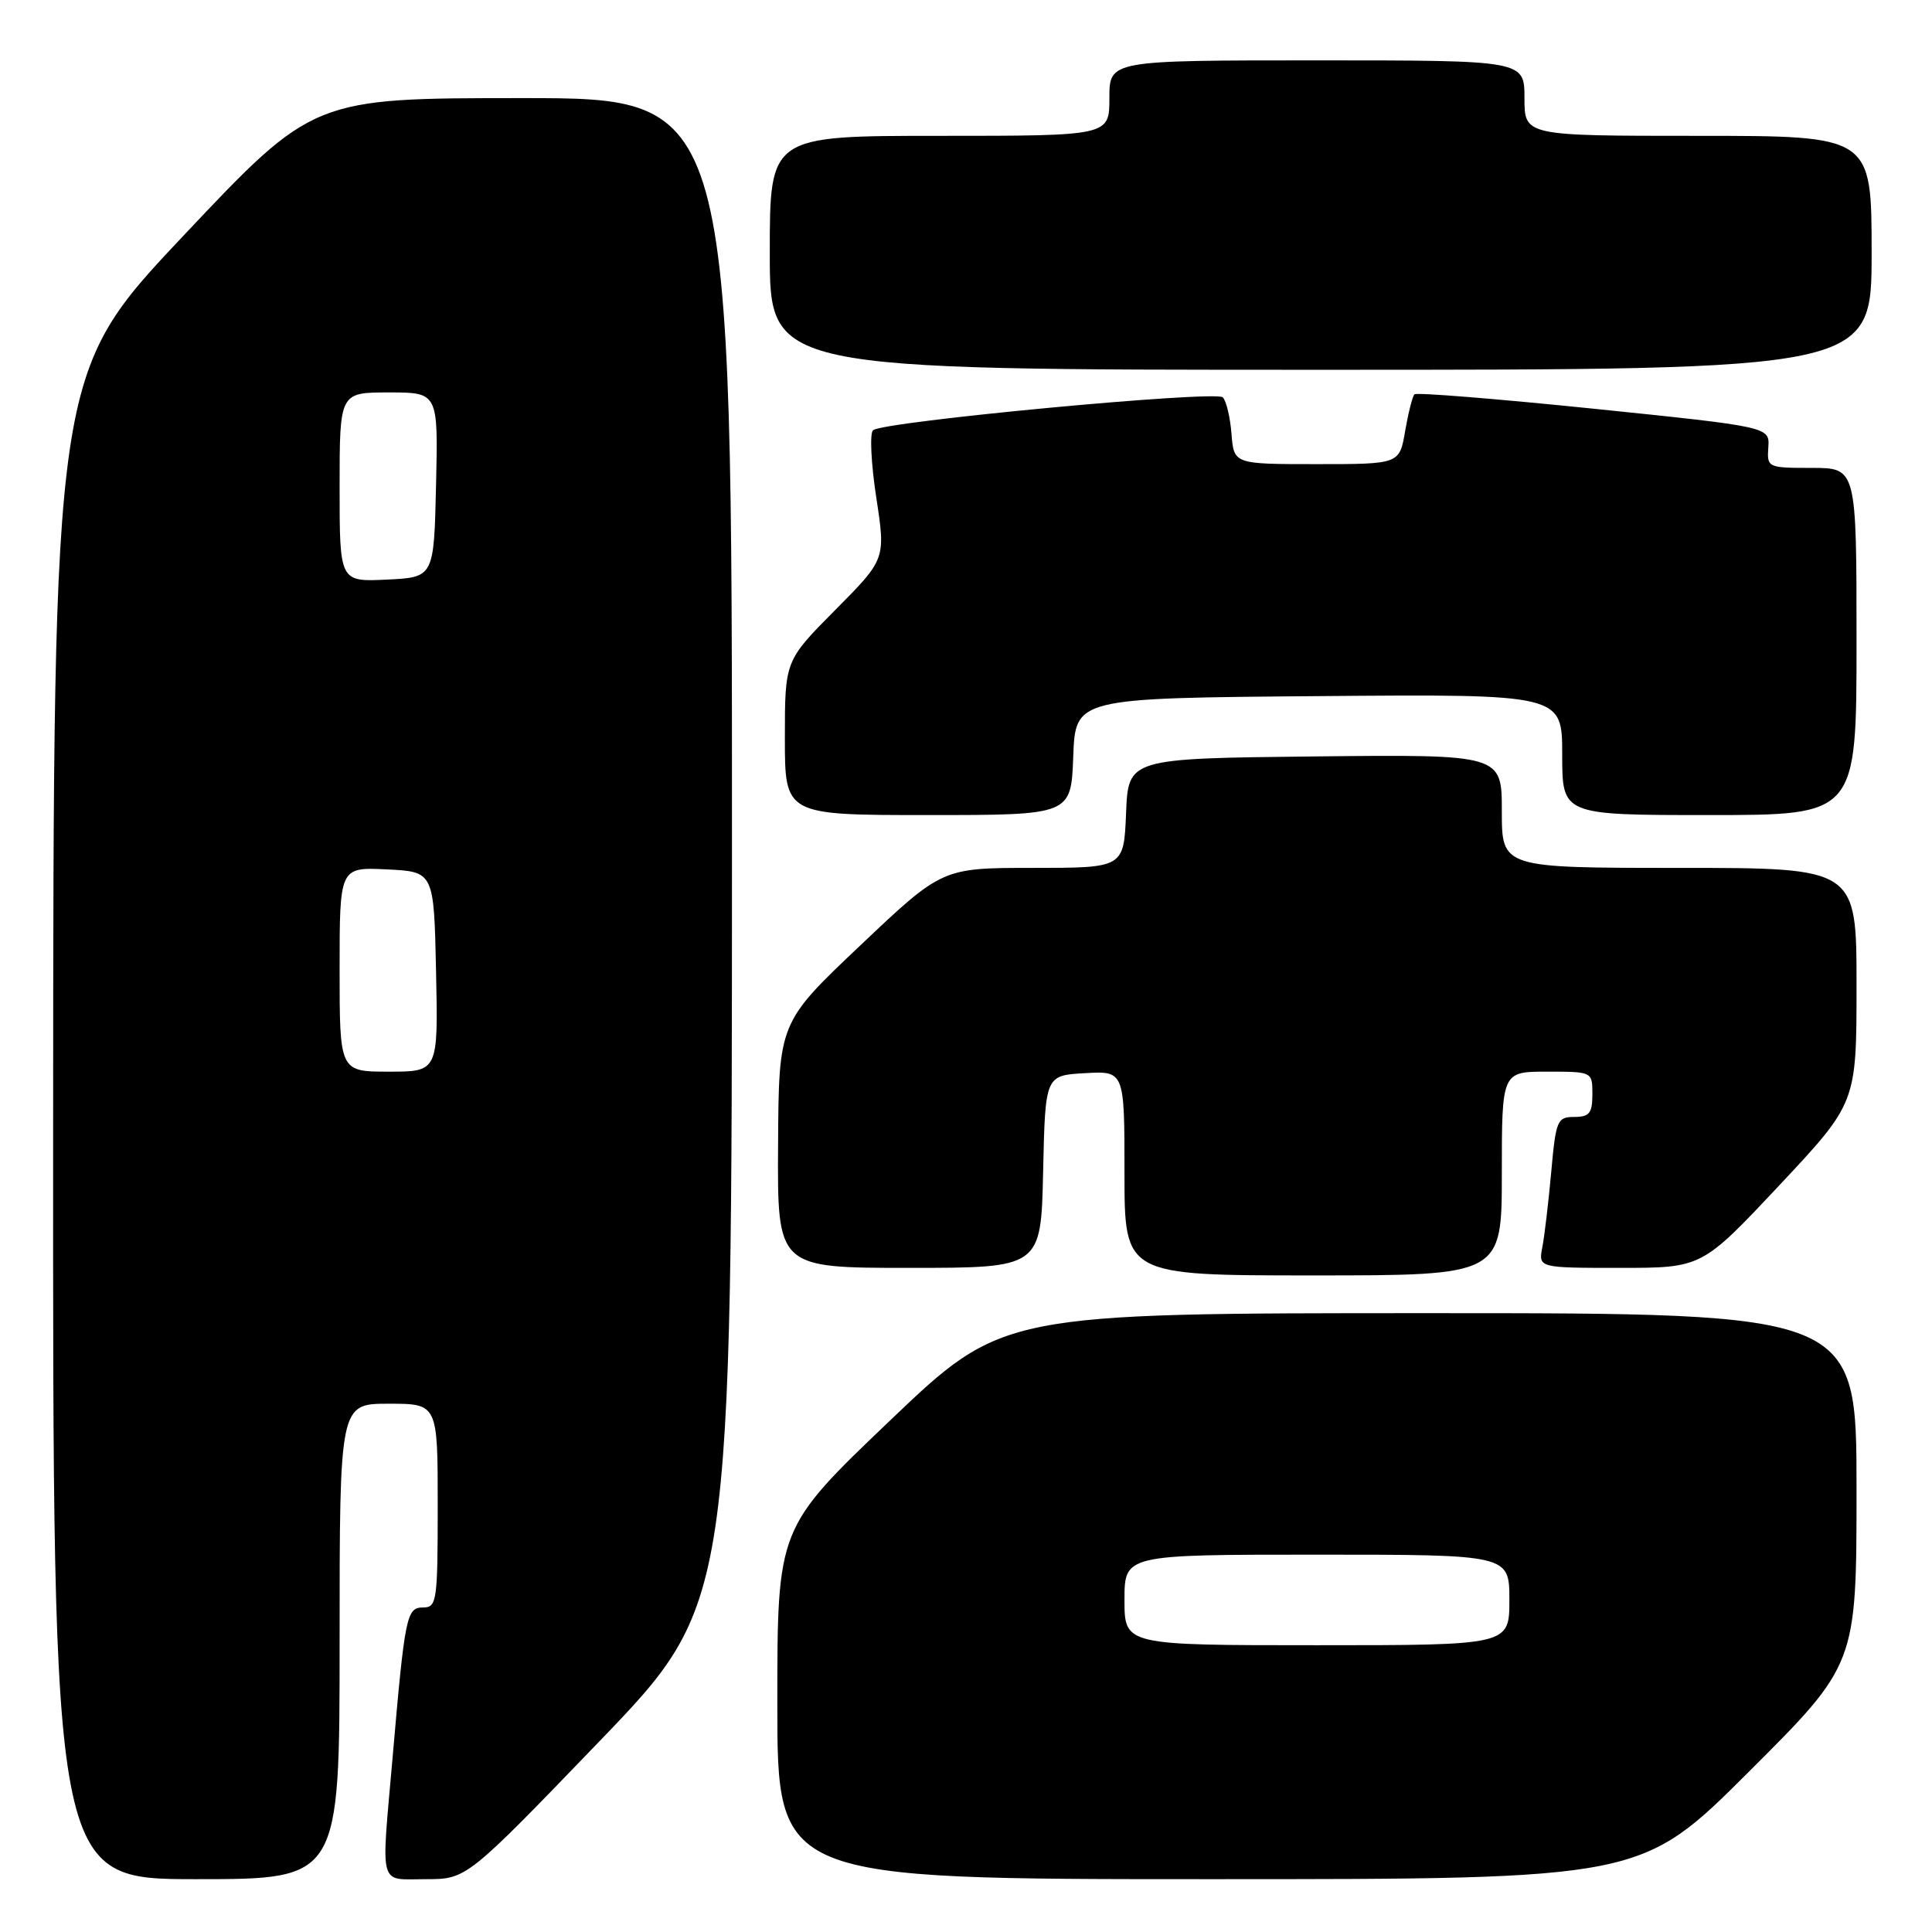 <?xml version="1.0" encoding="UTF-8" standalone="no"?>
<!DOCTYPE svg PUBLIC "-//W3C//DTD SVG 1.1//EN" "http://www.w3.org/Graphics/SVG/1.1/DTD/svg11.dtd" >
<svg xmlns="http://www.w3.org/2000/svg" xmlns:xlink="http://www.w3.org/1999/xlink" version="1.1" viewBox="0 0 256 256">
 <g >
 <path fill="currentColor"
d=" M 45.00 217.50 C 45.00 186.00 45.00 186.00 51.50 186.00 C 58.00 186.00 58.00 186.00 58.00 199.50 C 58.00 212.19 57.88 213.00 56.06 213.00 C 53.87 213.00 53.65 214.05 52.01 233.00 C 50.49 250.42 50.10 249.00 56.42 249.00 C 61.83 249.00 61.83 249.00 79.41 230.75 C 96.98 212.50 96.98 212.50 96.99 112.75 C 97.00 13.00 97.00 13.00 69.25 13.00 C 41.50 13.00 41.50 13.00 24.29 31.25 C 7.08 49.50 7.08 49.50 7.04 149.25 C 7.00 249.00 7.00 249.00 26.00 249.00 C 45.00 249.00 45.00 249.00 45.00 217.50 Z  M 231.74 234.76 C 246.00 220.53 246.00 220.53 246.00 197.26 C 246.00 174.00 246.00 174.00 189.42 174.00 C 132.84 174.00 132.84 174.00 117.92 188.24 C 103.00 202.48 103.00 202.48 103.00 225.74 C 103.00 249.00 103.00 249.00 160.24 249.00 C 217.47 249.00 217.47 249.00 231.74 234.76 Z  M 199.00 155.50 C 199.00 142.00 199.00 142.00 205.00 142.00 C 211.00 142.00 211.00 142.00 211.00 145.00 C 211.00 147.50 210.60 148.00 208.60 148.00 C 206.35 148.00 206.16 148.45 205.55 155.25 C 205.19 159.24 204.66 163.74 204.37 165.25 C 203.84 168.00 203.84 168.00 214.67 168.00 C 225.50 168.00 225.50 168.00 235.75 157.08 C 246.00 146.15 246.00 146.15 246.00 130.58 C 246.00 115.00 246.00 115.00 222.50 115.00 C 199.00 115.00 199.00 115.00 199.00 107.48 C 199.00 99.97 199.00 99.97 174.25 100.23 C 149.50 100.50 149.50 100.50 149.21 107.75 C 148.91 115.00 148.91 115.00 136.88 115.00 C 124.84 115.00 124.84 115.00 114.02 125.25 C 103.19 135.50 103.19 135.50 103.10 151.75 C 103.00 168.00 103.00 168.00 120.47 168.00 C 137.94 168.00 137.94 168.00 138.22 155.25 C 138.50 142.50 138.50 142.50 143.75 142.20 C 149.00 141.90 149.00 141.90 149.00 155.45 C 149.00 169.00 149.00 169.00 174.00 169.00 C 199.00 169.00 199.00 169.00 199.00 155.50 Z  M 142.21 100.25 C 142.50 92.50 142.50 92.50 174.75 92.24 C 207.00 91.97 207.00 91.97 207.00 99.99 C 207.00 108.00 207.00 108.00 226.50 108.00 C 246.00 108.00 246.00 108.00 246.00 85.00 C 246.00 62.00 246.00 62.00 240.06 62.00 C 234.22 62.00 234.13 61.96 234.31 59.28 C 234.50 56.56 234.50 56.56 211.20 54.16 C 198.38 52.85 187.68 51.98 187.42 52.25 C 187.16 52.51 186.61 54.70 186.19 57.11 C 185.44 61.50 185.44 61.50 174.47 61.50 C 163.50 61.50 163.50 61.50 163.18 57.50 C 163.01 55.30 162.49 53.12 162.03 52.65 C 161.10 51.70 116.98 55.85 115.68 57.01 C 115.23 57.41 115.42 61.42 116.11 65.92 C 117.36 74.09 117.36 74.09 110.68 80.82 C 104.00 87.55 104.00 87.55 104.00 97.78 C 104.00 108.00 104.00 108.00 122.96 108.00 C 141.92 108.00 141.92 108.00 142.21 100.25 Z  M 248.00 33.50 C 248.00 18.00 248.00 18.00 225.00 18.00 C 202.00 18.00 202.00 18.00 202.00 13.00 C 202.00 8.00 202.00 8.00 174.50 8.00 C 147.00 8.00 147.00 8.00 147.00 13.00 C 147.00 18.00 147.00 18.00 124.50 18.00 C 102.00 18.00 102.00 18.00 102.00 33.50 C 102.00 49.00 102.00 49.00 175.00 49.00 C 248.00 49.00 248.00 49.00 248.00 33.50 Z  M 45.00 128.45 C 45.00 114.90 45.00 114.90 51.25 115.20 C 57.50 115.50 57.50 115.50 57.78 128.75 C 58.06 142.00 58.06 142.00 51.53 142.00 C 45.00 142.00 45.00 142.00 45.00 128.45 Z  M 45.00 64.55 C 45.00 52.00 45.00 52.00 51.53 52.00 C 58.06 52.00 58.06 52.00 57.78 64.25 C 57.50 76.50 57.50 76.50 51.25 76.80 C 45.00 77.10 45.00 77.10 45.00 64.55 Z  M 149.00 212.00 C 149.00 206.00 149.00 206.00 174.50 206.00 C 200.00 206.00 200.00 206.00 200.00 212.00 C 200.00 218.00 200.00 218.00 174.50 218.00 C 149.00 218.00 149.00 218.00 149.00 212.00 Z "/>
</g>
</svg>